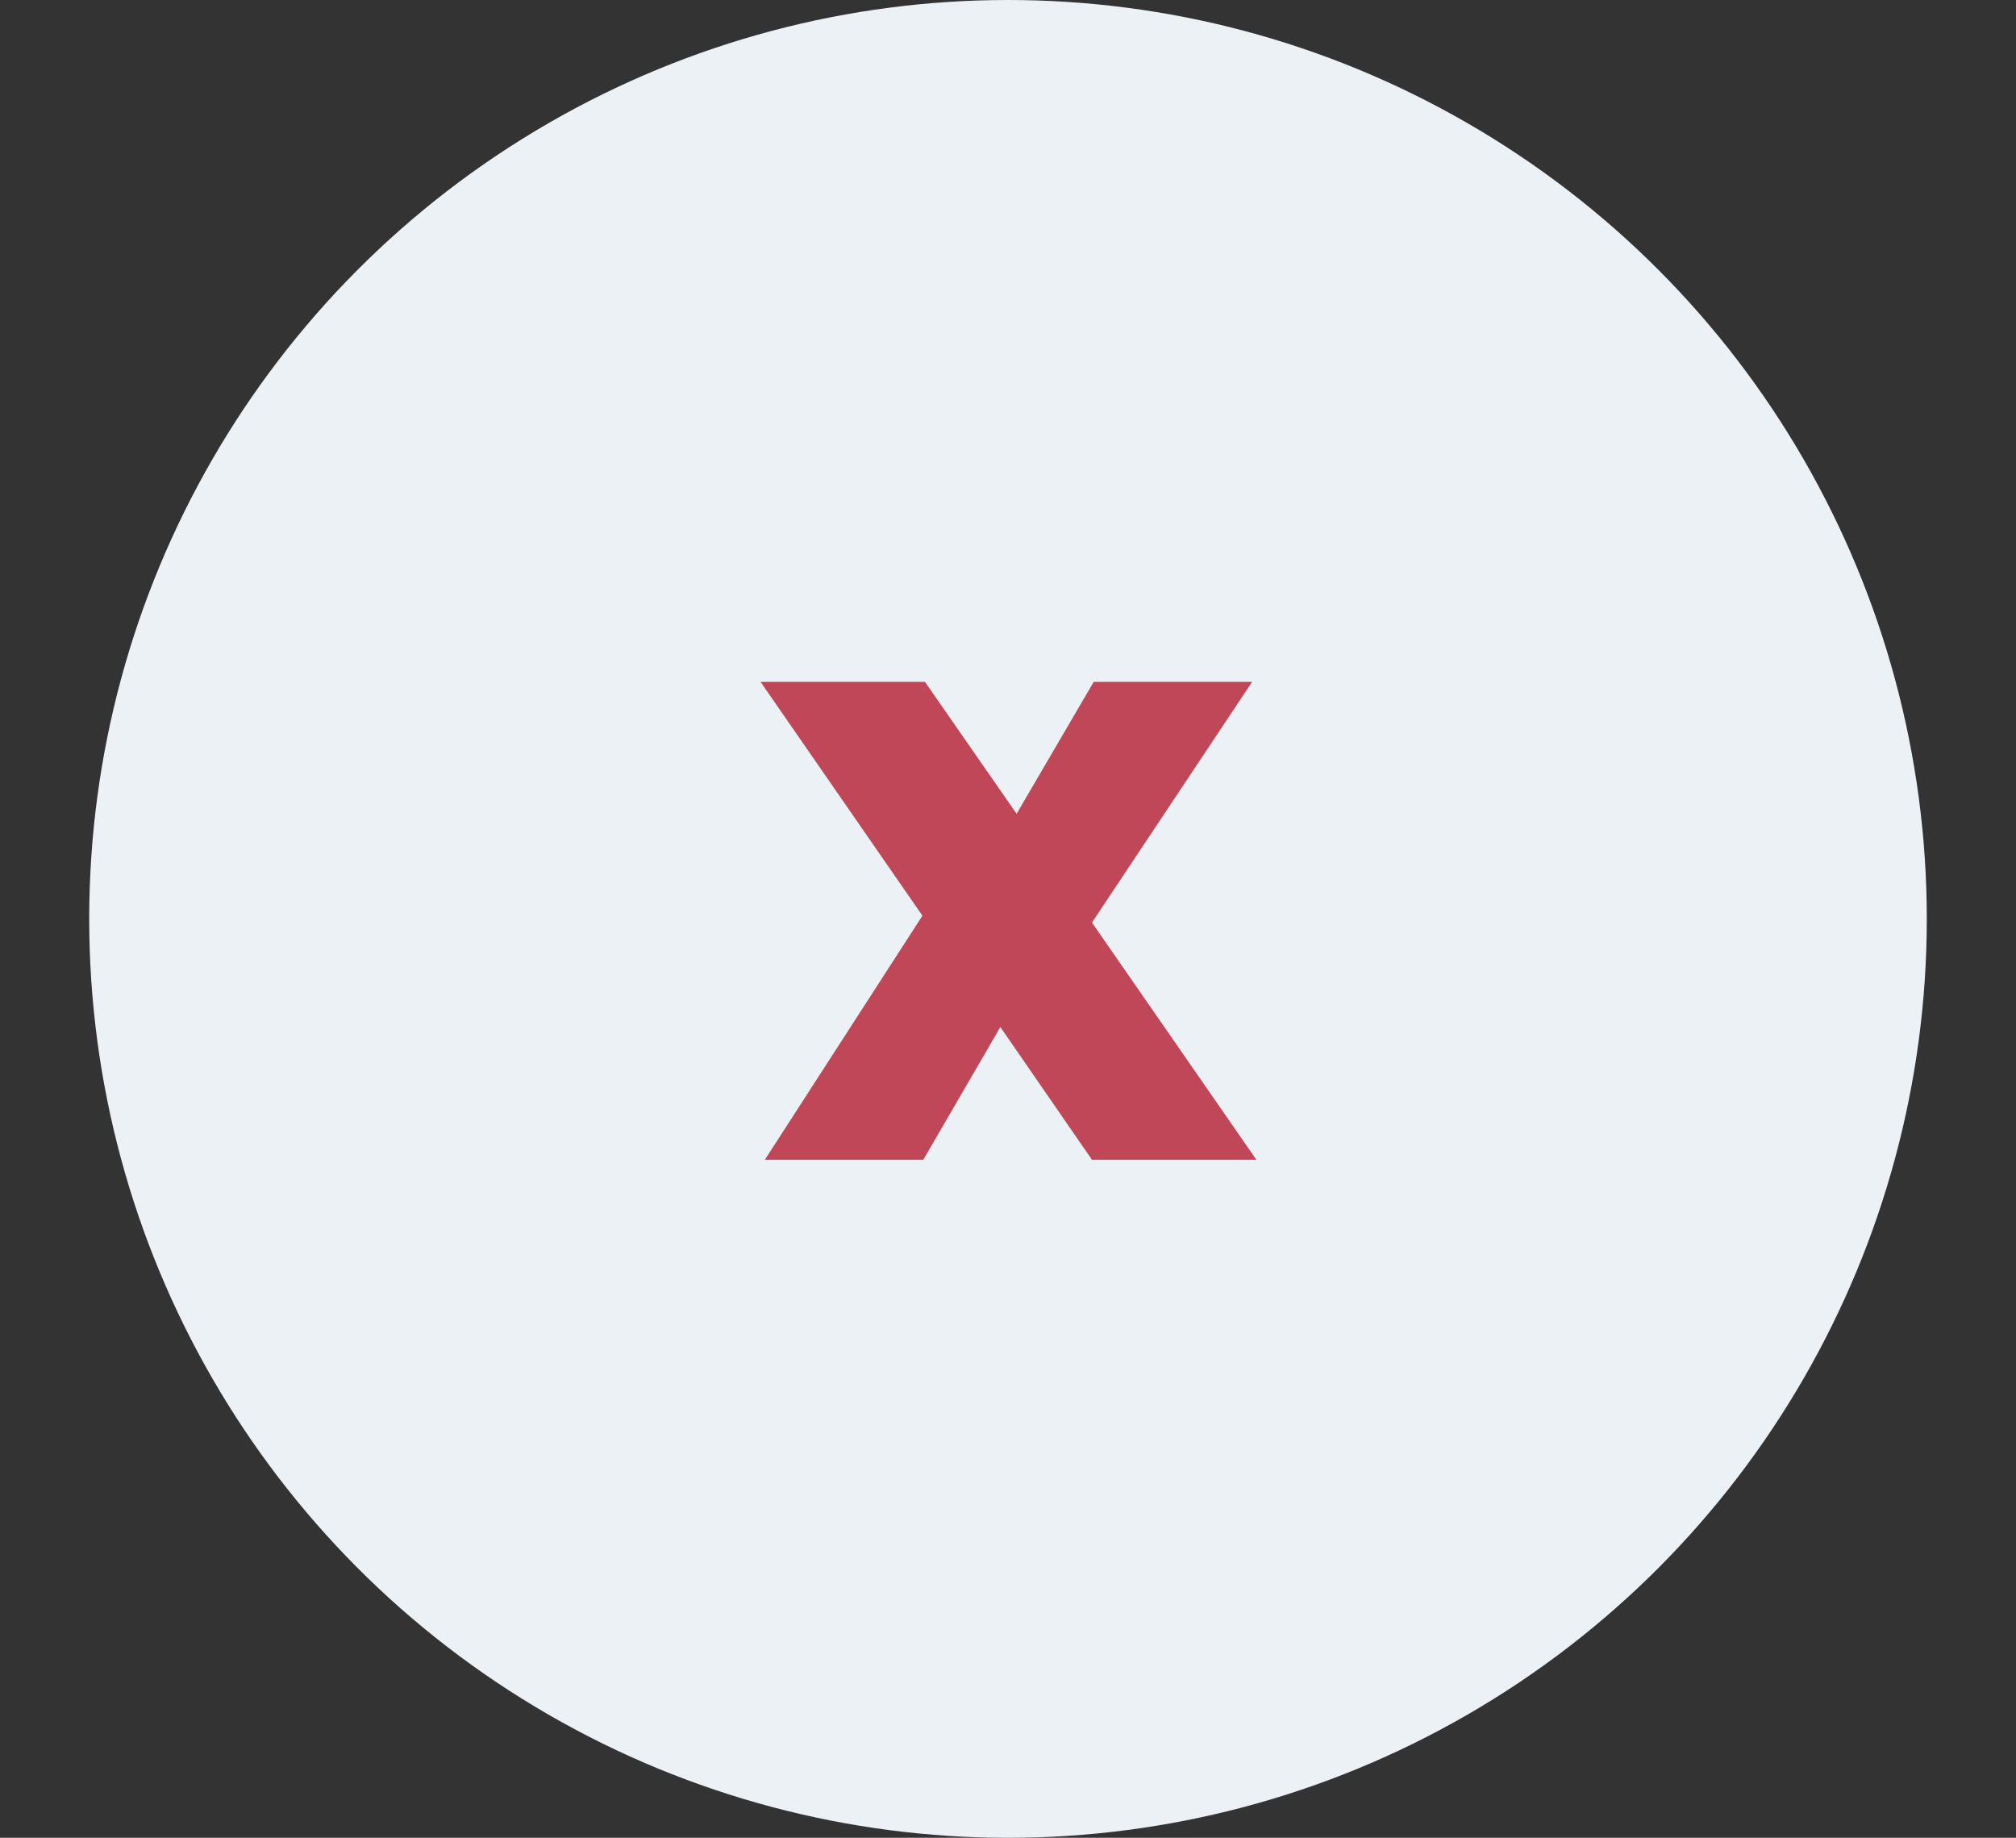 <svg width="113" height="103" viewBox="0 0 113 103" fill="none" xmlns="http://www.w3.org/2000/svg">
<rect x="0" y="0" width="113" height="103" fill="#333333" stroke="none"/>
<circle cx="56.5" cy="51.5" r="51.5" fill="#EBF1F4"/>
<path d="M61.207 65L56.071 57.56L51.751 65H42.871L51.703 51.32L42.631 38.216H51.847L56.983 45.608L61.303 38.216H70.183L61.207 51.704L70.423 65H61.207Z" fill="#C04757"/>
</svg>
